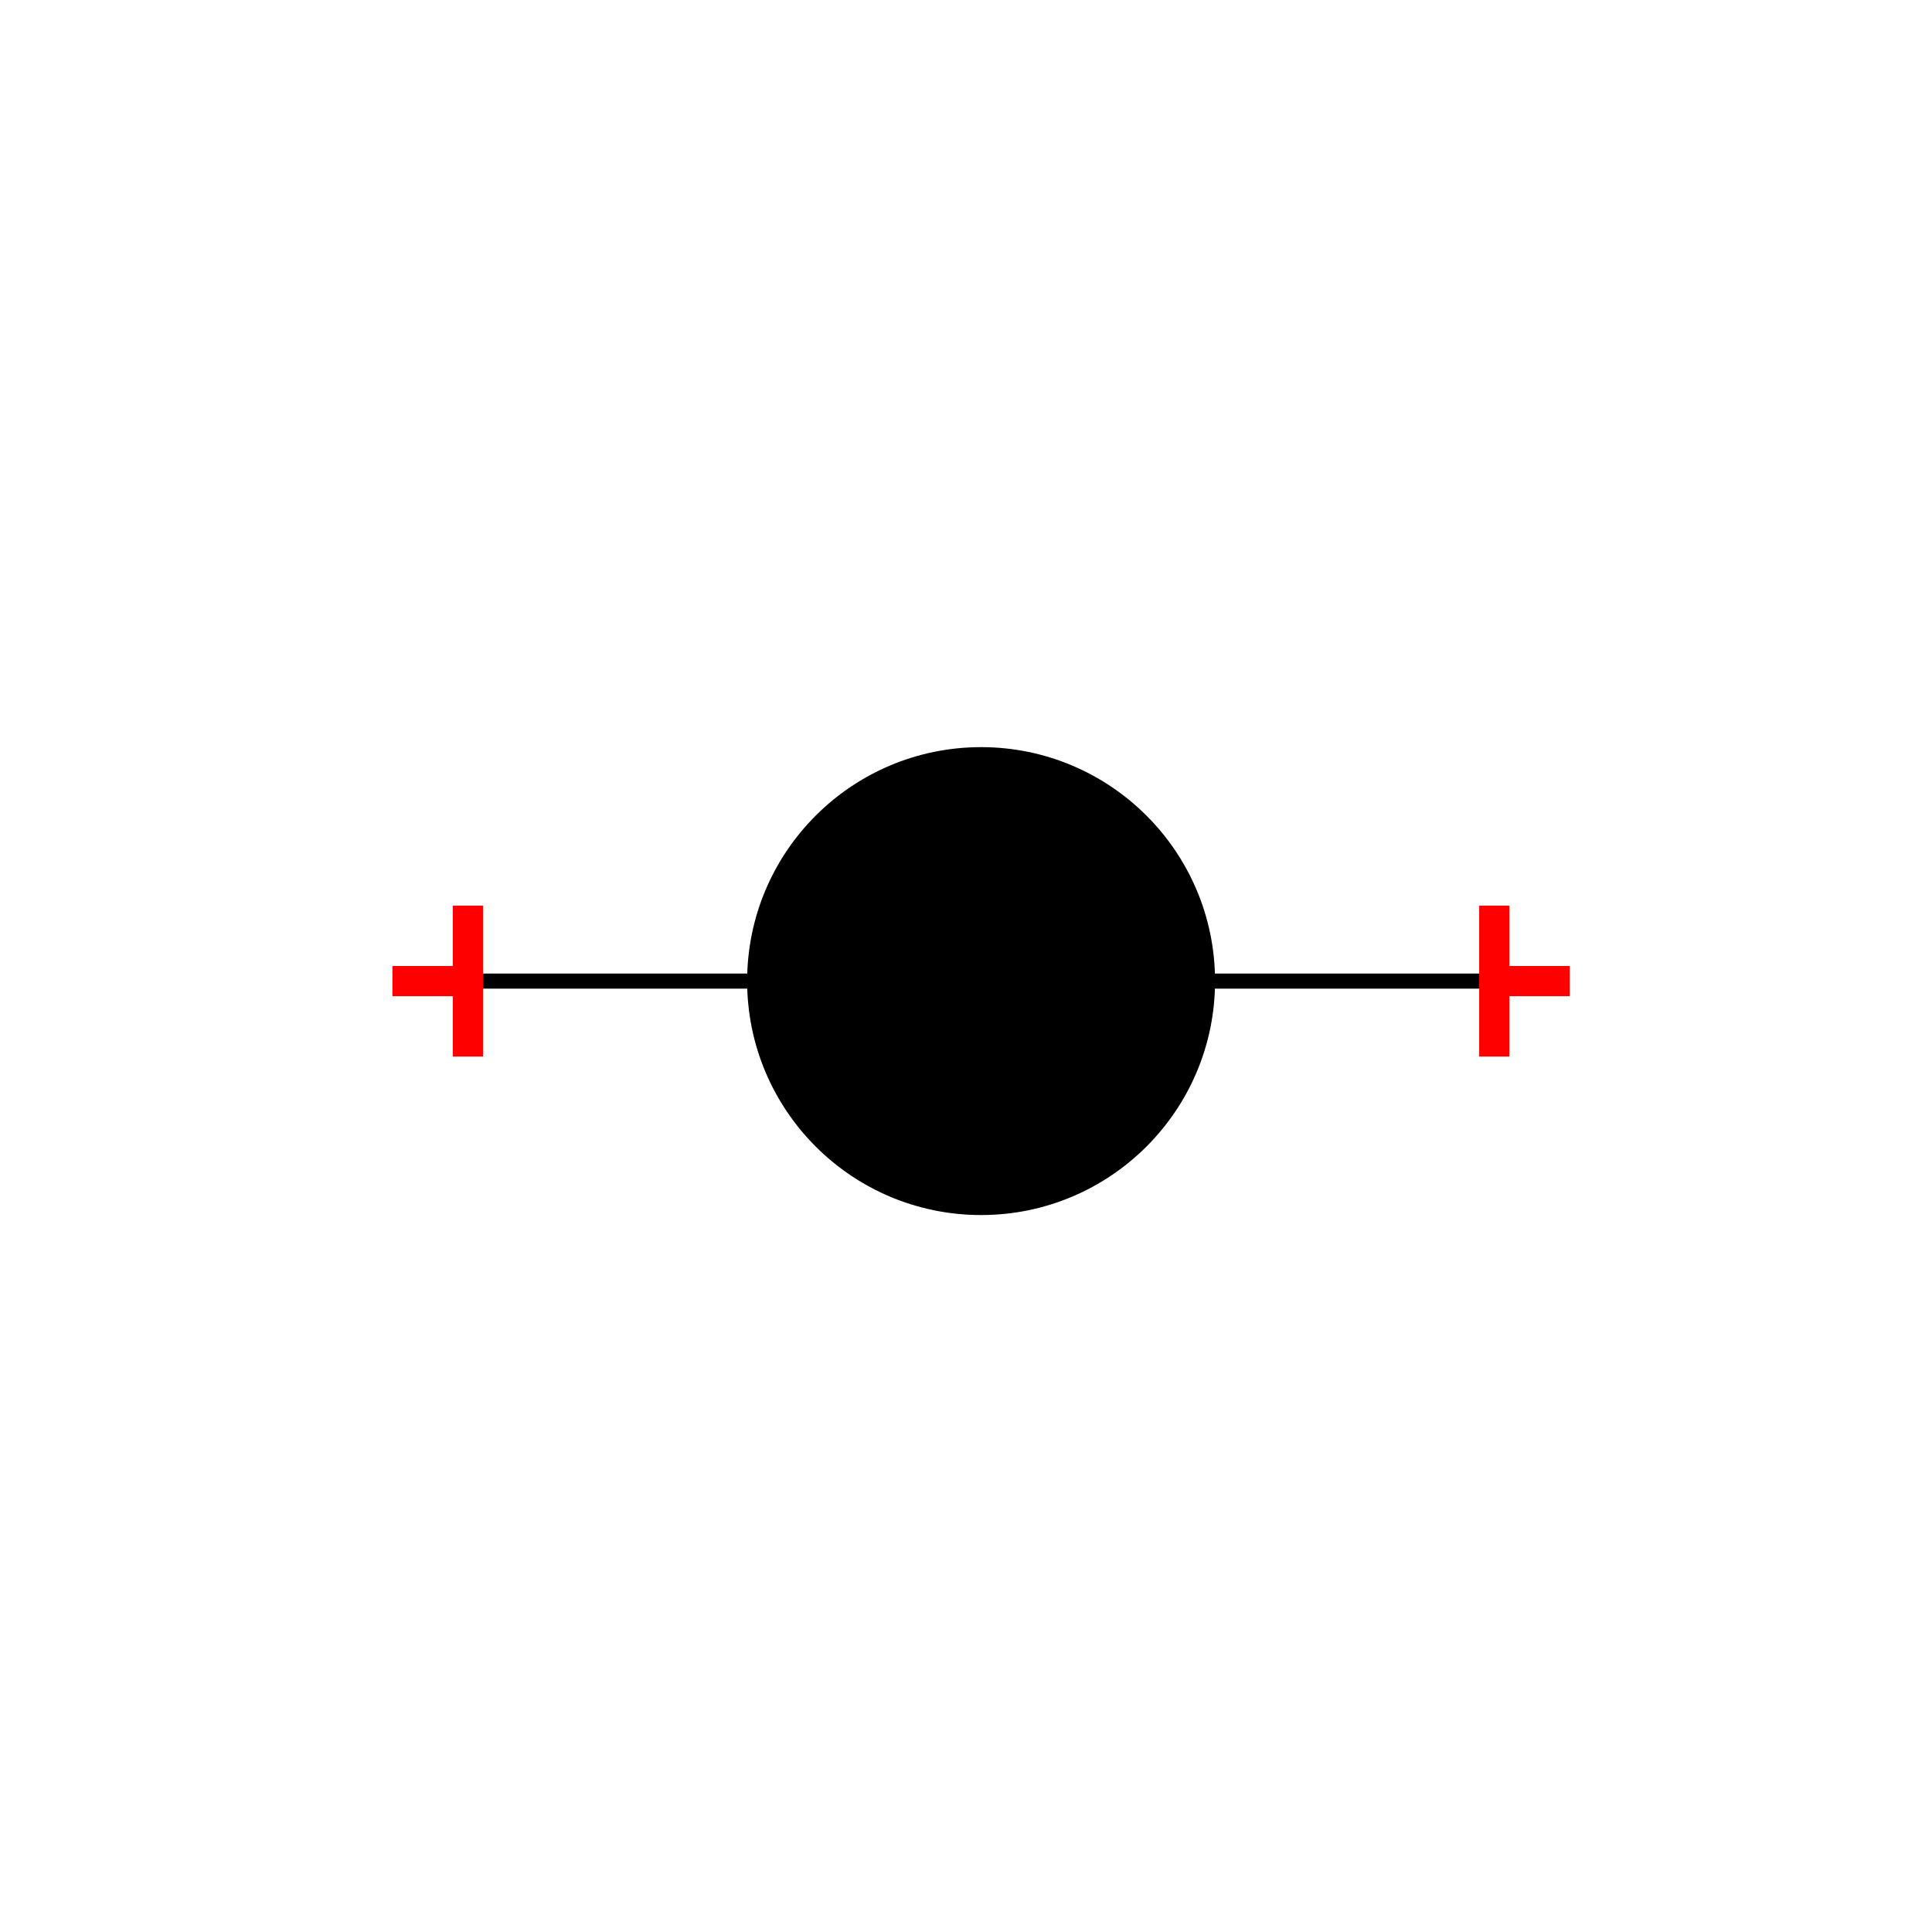 <?xml version="1.0" encoding="UTF-8"?>
<svg xmlns="http://www.w3.org/2000/svg" viewBox="0 0 64 64"><g id="kmncbknxp9" class="Group.cls" transform="translate(13 25)"><g class="Prim.cls"><g id="kmncbknxpa" transform="translate(12 0)"><ellipse cx="7.5" cy="7.5" fill="#000000" rx="7.5" ry="7.5" stroke="#000000" stroke-width="0.5"/></g><g id="kmncbknxpb" transform="translate(2.5 7.5)"><path d="M 1e-13 1e-13 L 34 0" fill="none" stroke="#000000" stroke-width="0.5"/></g><g id="kmncbknxpc" transform="translate(34 7.5) rotate(90 2.5 0)"><path d="M 1e-13 1e-13 L 5 0" fill="none" stroke="#ff0000"/></g><g id="kmncbknxpd" transform="translate(37.75 6.25) rotate(90 0 1.25)"><path d="M 1e-13 1e-13 L 0 2.5" fill="none" stroke="#ff0000"/></g><g id="kmncbknxpe" transform="translate(0 7.5) rotate(270 2.5 0)"><path d="M 5 0 L 1e-13 1e-13" fill="none" stroke="#ff0000"/></g><g id="kmncbknxpf" transform="translate(1.25 6.25) rotate(270 0 1.25)"><path d="M 1e-13 1e-13 L 0 2.5" fill="none" stroke="#ff0000"/></g></g></g></svg>